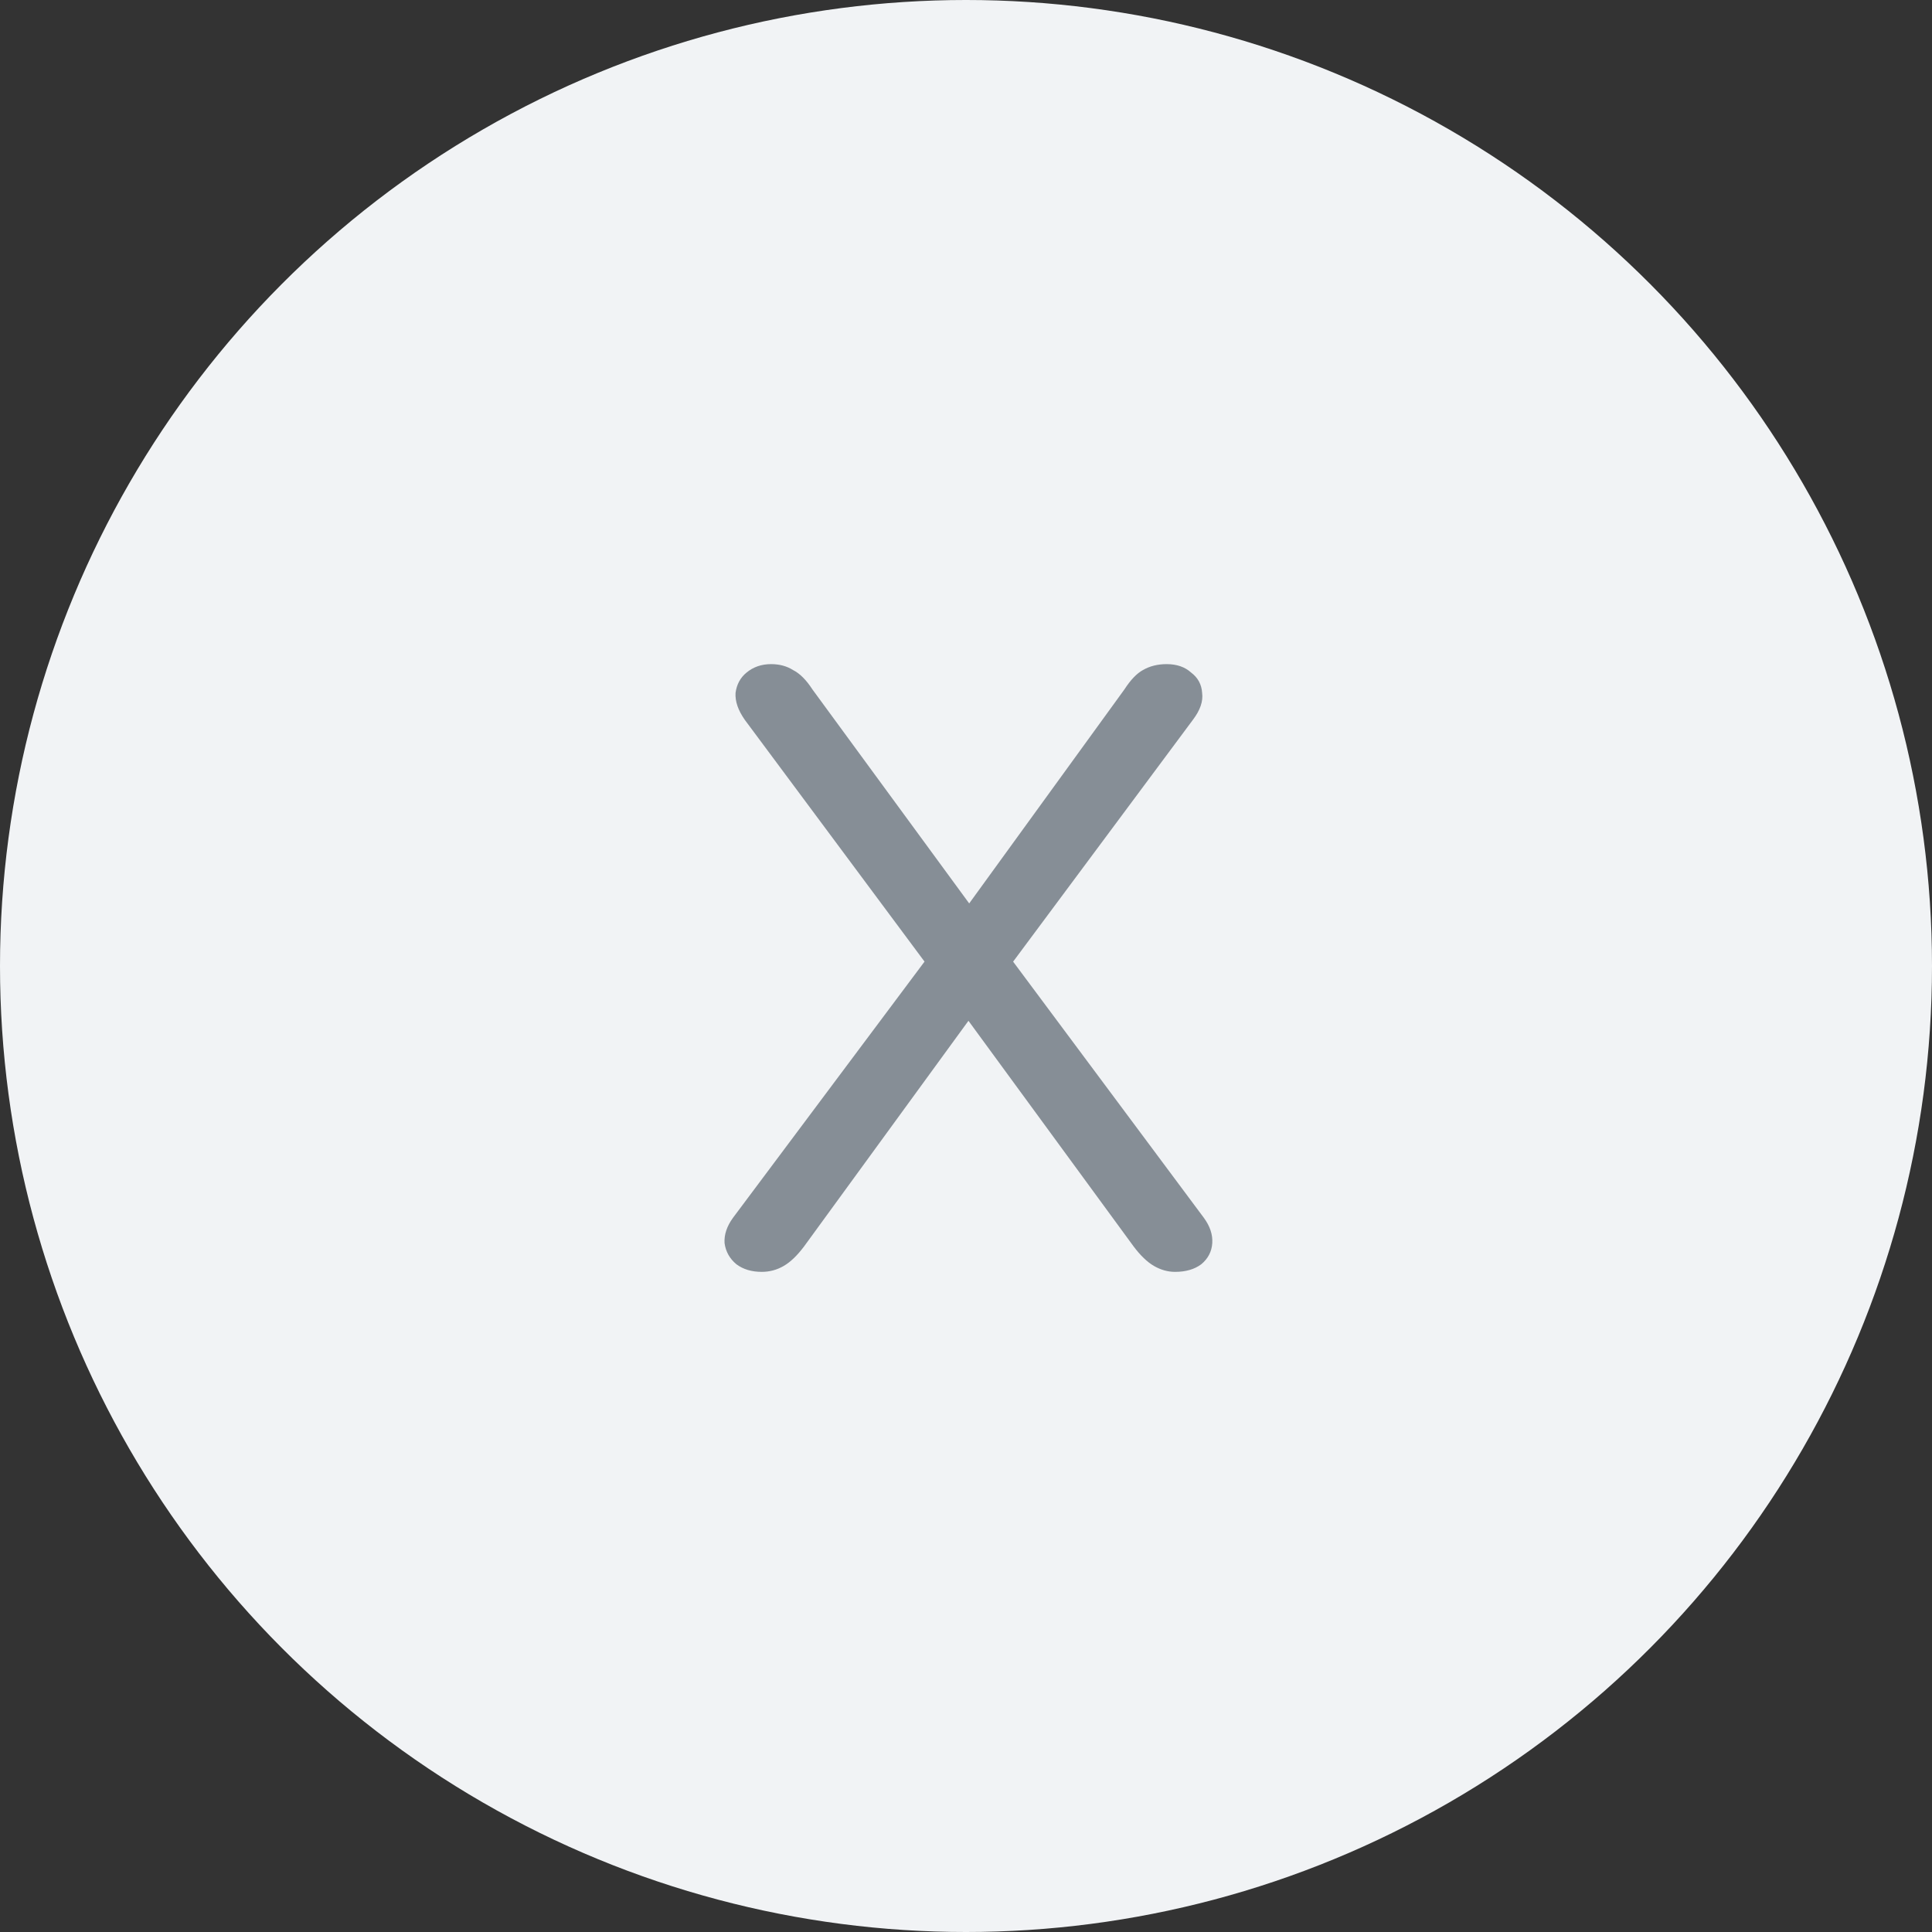<svg width="32" height="32" viewBox="0 0 32 32" fill="none" xmlns="http://www.w3.org/2000/svg">
    <rect x="0" y="0" width="32" height="32" fill="#333333" stroke="none"/>
    <circle cx="16" cy="16" r="16" fill="#F1F3F5"/>
    <path d="M12.617 21.066C12.449 21.066 12.309 21.024 12.197 20.94C12.085 20.847 12.02 20.73 12.001 20.59C11.992 20.45 12.039 20.31 12.141 20.17L15.501 15.676V16.18L12.337 11.924C12.225 11.765 12.174 11.616 12.183 11.476C12.202 11.336 12.262 11.224 12.365 11.14C12.477 11.047 12.613 11 12.771 11C12.911 11 13.033 11.033 13.135 11.098C13.247 11.154 13.354 11.261 13.457 11.42L16.257 15.242H15.851L18.623 11.42C18.726 11.261 18.828 11.154 18.931 11.098C19.043 11.033 19.174 11 19.323 11C19.491 11 19.627 11.047 19.729 11.14C19.841 11.224 19.902 11.336 19.911 11.476C19.93 11.616 19.878 11.765 19.757 11.924L16.593 16.18V15.676L19.939 20.17C20.042 20.31 20.088 20.45 20.079 20.59C20.07 20.73 20.009 20.847 19.897 20.94C19.785 21.024 19.64 21.066 19.463 21.066C19.342 21.066 19.225 21.033 19.113 20.968C19.001 20.903 18.889 20.795 18.777 20.646L15.795 16.572H16.285L13.317 20.646C13.205 20.795 13.093 20.903 12.981 20.968C12.869 21.033 12.748 21.066 12.617 21.066Z" fill="#868E96"/>
</svg>
